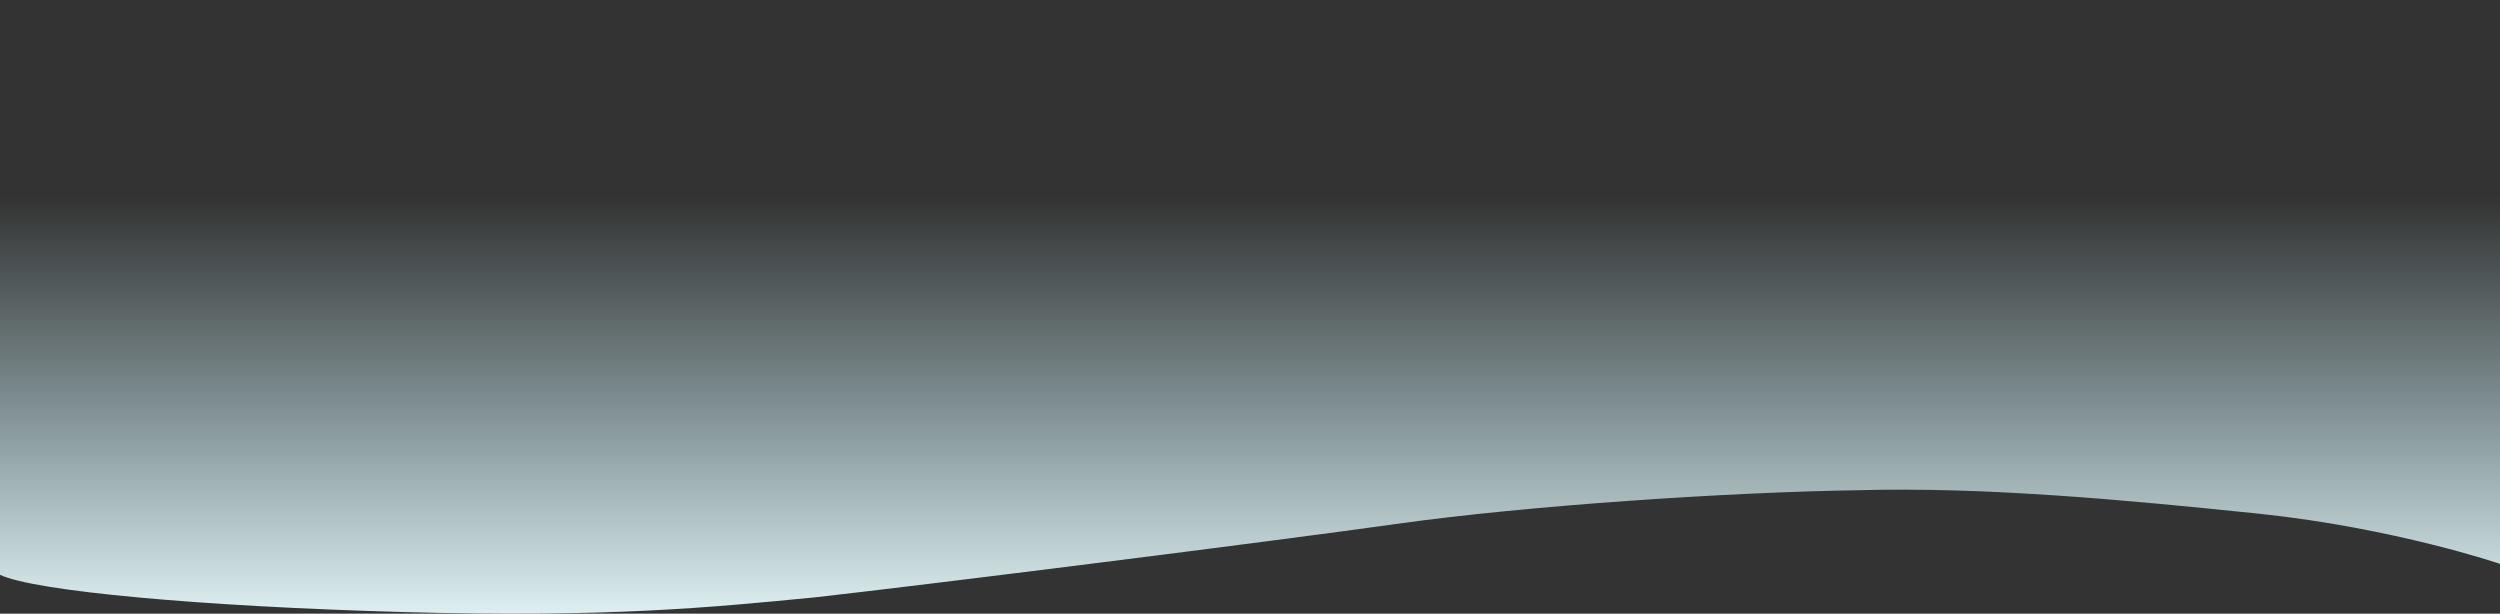 <svg xmlns="http://www.w3.org/2000/svg" xmlns:xlink="http://www.w3.org/1999/xlink" width="1328" height="325.986" viewBox="0 0 1328 325.986">
  <rect x="0" y="0" width="1328" height="325.986" fill="#333333" stroke="none"/>
  <defs>
    <linearGradient id="linear-gradient" x1="0.5" y1="0.318" x2="0.5" y2="1.031" gradientUnits="objectBoundingBox">
      <stop offset="0" stop-color="#c2f1f8" stop-opacity="0"/>
      <stop offset="1" stop-color="#eafafc"/>
    </linearGradient>
  </defs>
  <path id="Trazado_984494" data-name="Trazado 984494" d="M1328,414.293s-55.88-19.039-127.821-26.621c-73.184-7.581-146.017-14.318-213.38-12.489-68.607,1.031-175.4,8.12-244.456,17.822S489.6,425.74,432.976,432.07c-56.625,5.53-110.347,10.81-218.591,7.822S18.505,428.808,0,420.116V114.771H1328Z" transform="translate(0 -114.771)" fill-rule="evenodd" fill="url(#linear-gradient)"/>
</svg>
